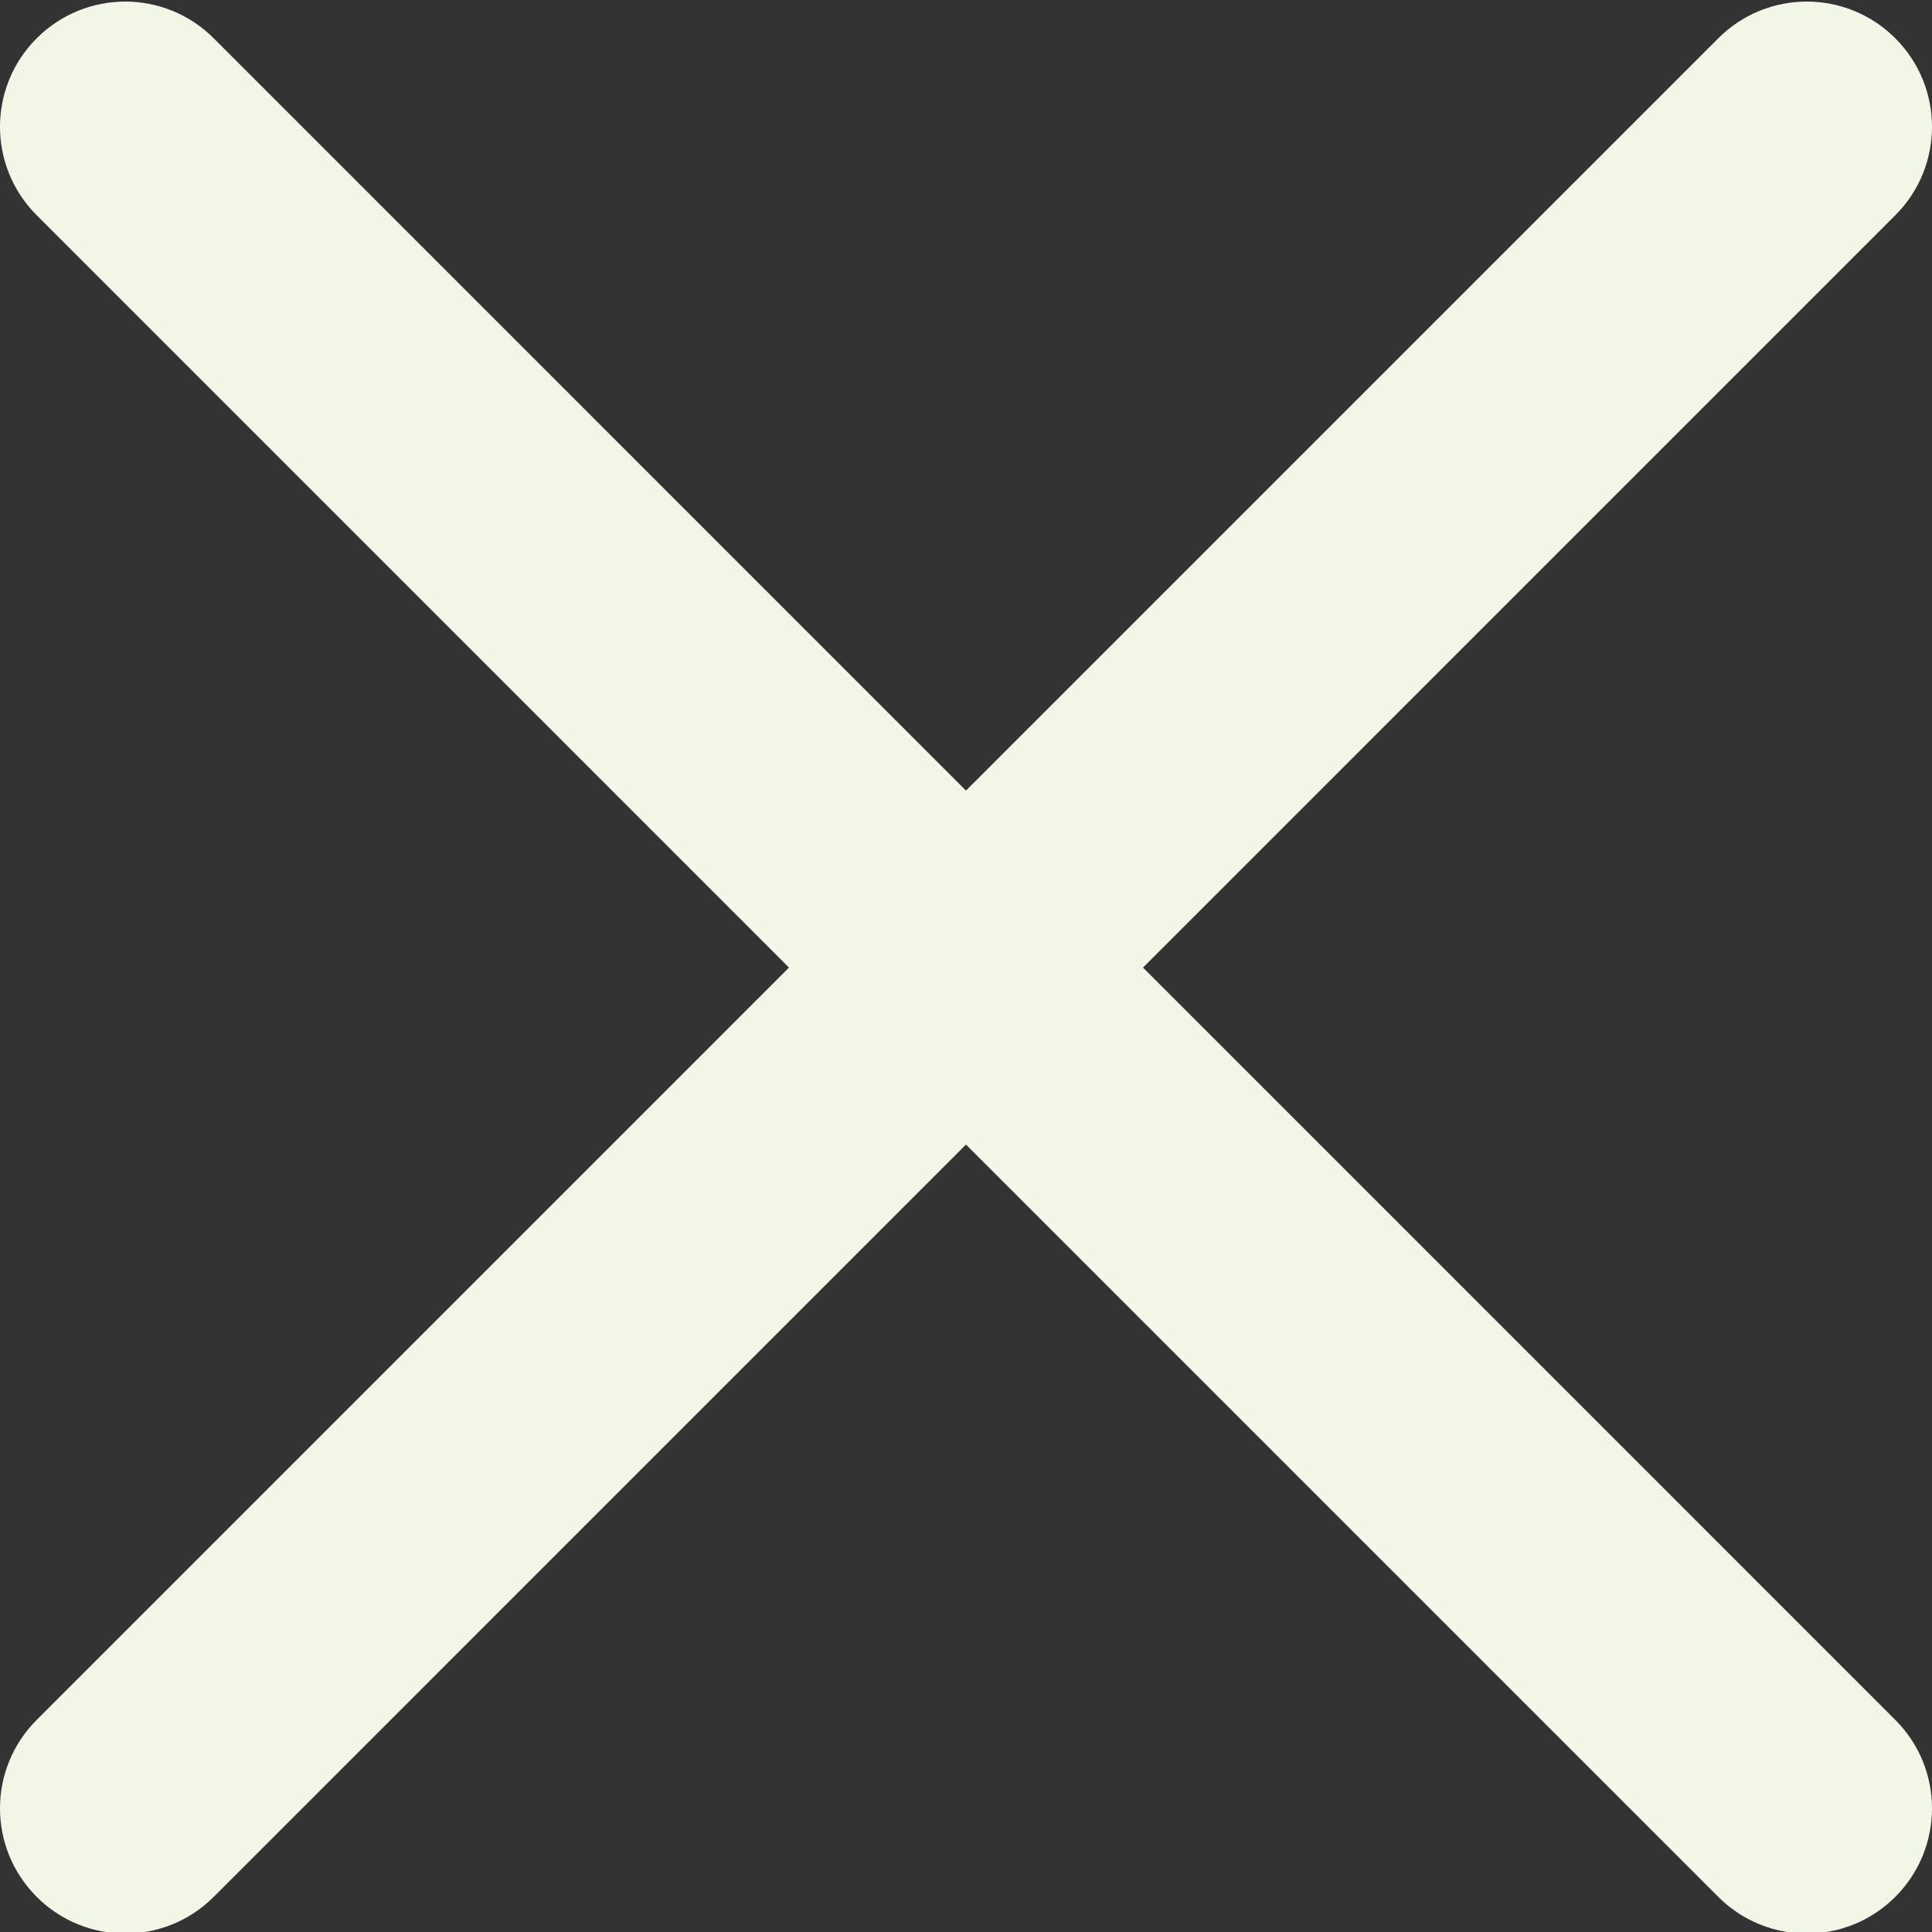 <!-- Generated by IcoMoon.io -->
<svg version="1.1" xmlns="http://www.w3.org/2000/svg" width="1024" height="1024" viewBox="0 0 1024 1024">
<rect x="0" y="0" width="1024" height="1024" fill="#333333" stroke="none"/>
<title></title>
<g id="icomoon-ignore">
</g>
<path fill="#f2f6e6" d="M605.814 512.835l398.725-398.737c25.948-25.936 25.948-67.871 0-93.808-25.938-25.936-67.871-25.936-93.809 0l-398.736 398.737-398.726-398.737c-25.948-25.936-67.871-25.936-93.807 0-25.948 25.936-25.948 67.872 0 93.808l398.725 398.737-398.725 398.735c-25.948 25.938-25.948 67.876 0 93.809 12.926 12.938 29.921 19.441 46.904 19.441s33.966-6.502 46.904-19.441l398.726-398.735 398.736 398.735c12.938 12.938 29.921 19.441 46.904 19.441s33.966-6.502 46.904-19.441c25.948-25.933 25.948-67.871 0-93.809l-398.725-398.735z"></path>
</svg>
